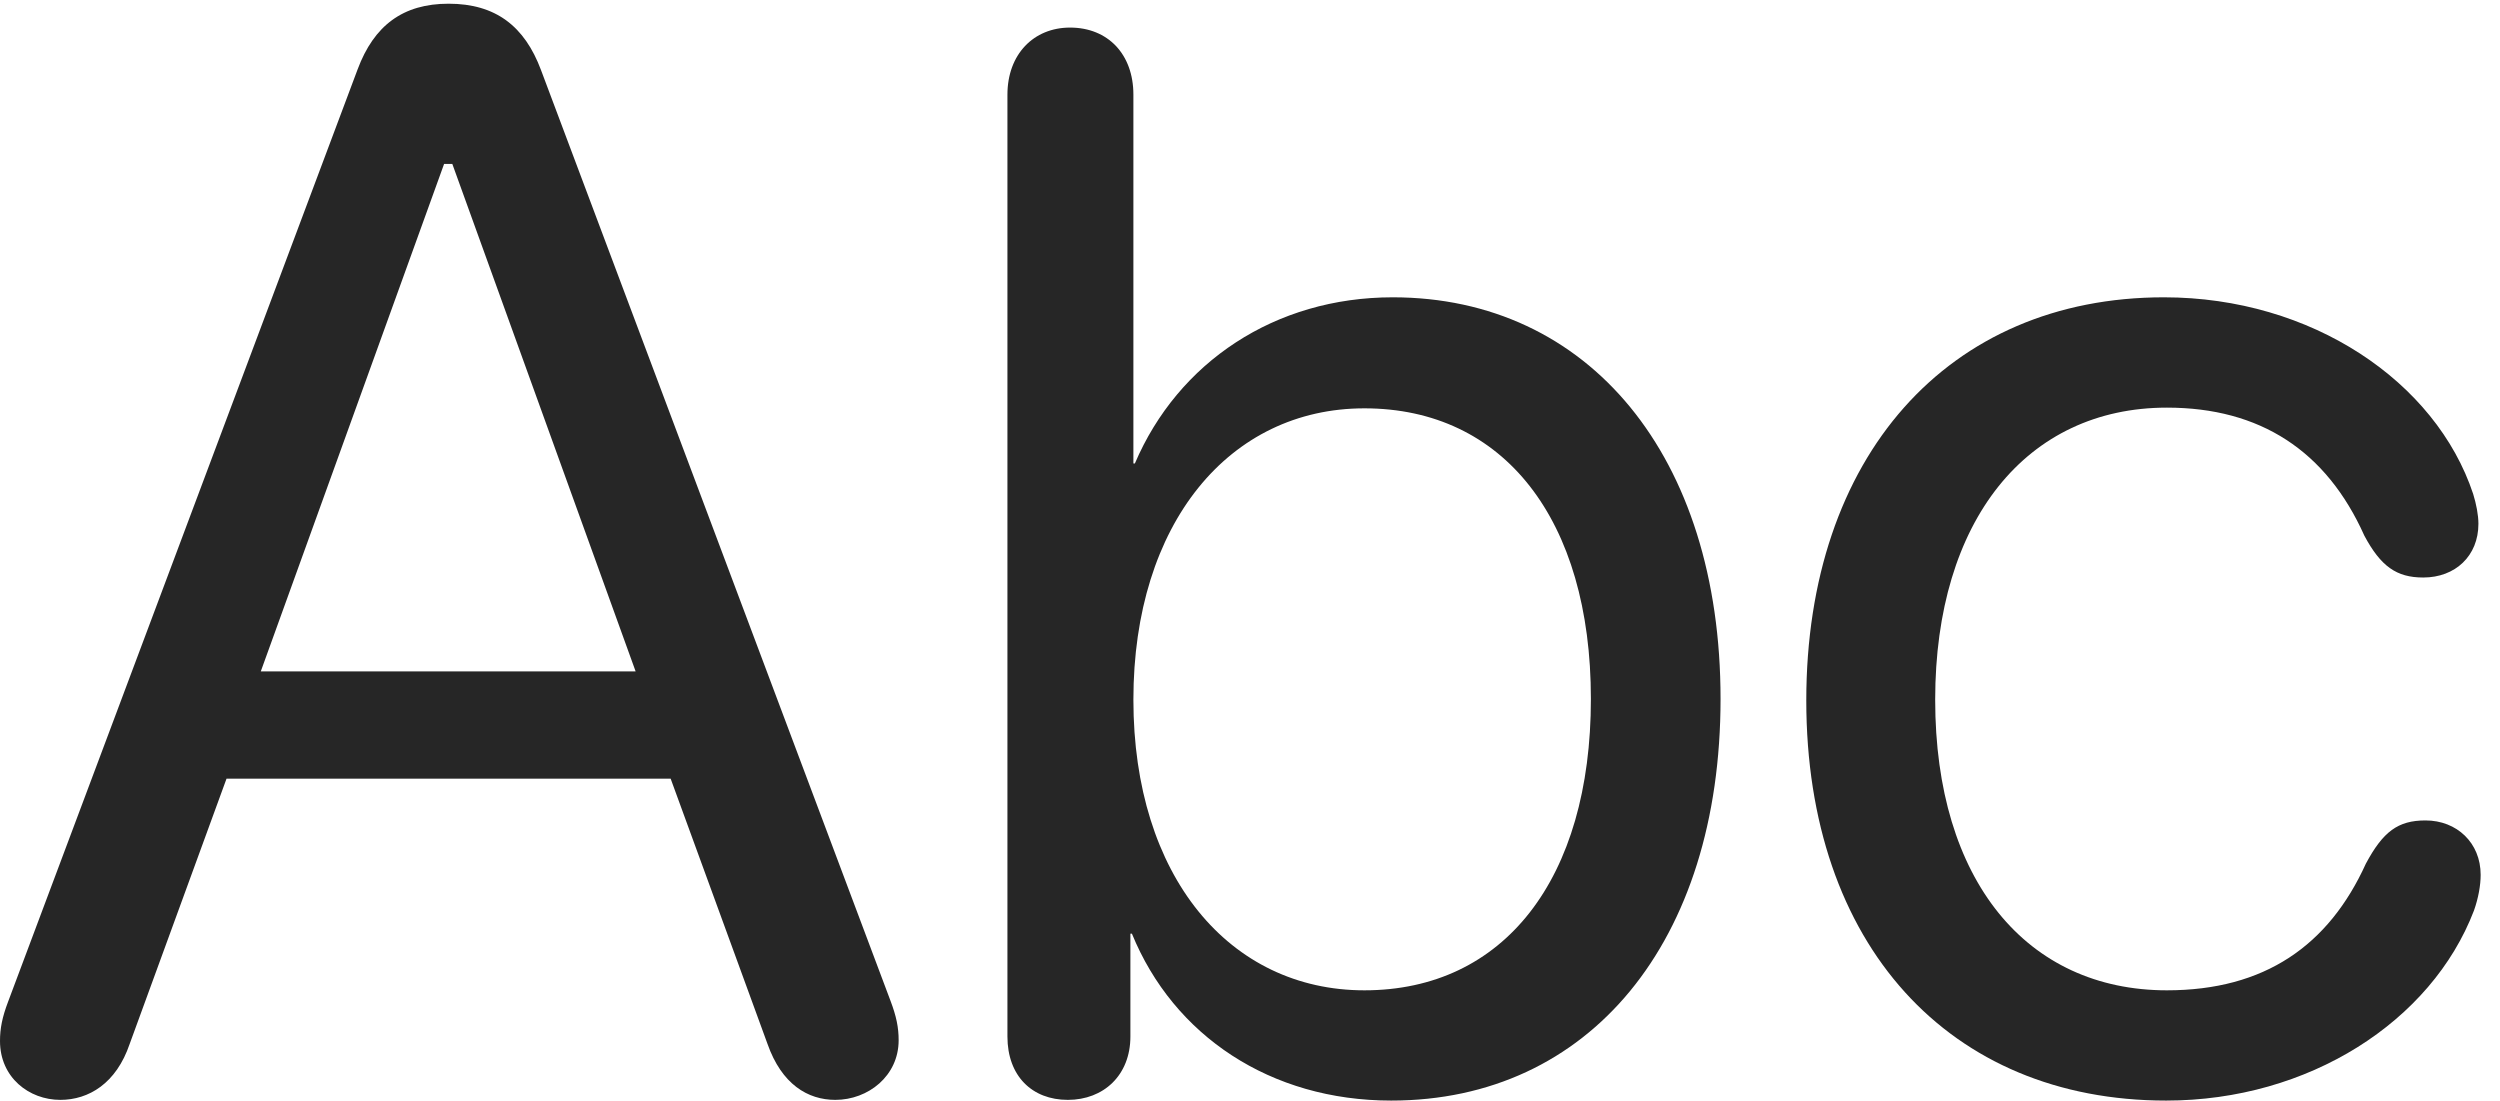<?xml version="1.0" encoding="UTF-8"?>
<!--Generator: Apple Native CoreSVG 326-->
<!DOCTYPE svg
PUBLIC "-//W3C//DTD SVG 1.1//EN"
       "http://www.w3.org/Graphics/SVG/1.1/DTD/svg11.dtd">
<svg version="1.1" xmlns="http://www.w3.org/2000/svg" xmlns:xlink="http://www.w3.org/1999/xlink" viewBox="0 0 45.869 20.193">
 <g>
  <rect height="20.193" opacity="0" width="45.869" x="0" y="0"/>
  <path d="M39.744 20.193C42.355 20.193 44.611 18.744 45.391 16.707C45.473 16.475 45.514 16.242 45.514 16.051C45.514 15.463 45.076 15.053 44.502 15.053C43.996 15.053 43.723 15.258 43.408 15.846C42.725 17.35 41.549 18.17 39.758 18.17C37.188 18.17 35.506 16.16 35.506 12.838C35.506 9.543 37.188 7.479 39.758 7.479C41.467 7.479 42.684 8.271 43.381 9.83C43.682 10.391 43.969 10.596 44.461 10.596C45.049 10.596 45.473 10.199 45.473 9.611C45.473 9.447 45.432 9.242 45.377 9.064C44.693 7 42.41 5.455 39.703 5.455C35.738 5.455 33.141 8.381 33.141 12.852C33.141 17.336 35.766 20.193 39.744 20.193Z" fill="black" fill-opacity="0.85"/>
  <path d="M19.592 20.18C20.248 20.18 20.74 19.729 20.74 19.018L20.74 17.131L20.768 17.131C21.533 19.004 23.311 20.193 25.525 20.193C29.162 20.193 31.568 17.281 31.568 12.824C31.568 8.367 29.148 5.455 25.553 5.455C23.393 5.455 21.615 6.645 20.822 8.504L20.795 8.504L20.795 1.736C20.795 0.998 20.33 0.506 19.633 0.506C18.963 0.506 18.484 0.998 18.484 1.736L18.484 19.018C18.484 19.742 18.936 20.18 19.592 20.18ZM25.033 18.17C22.559 18.17 20.795 16.078 20.795 12.838C20.795 9.598 22.559 7.492 25.033 7.492C27.59 7.492 29.189 9.529 29.189 12.824C29.189 16.133 27.59 18.17 25.033 18.17Z" fill="black" fill-opacity="0.85"/>
  <path d="M1.107 20.18C1.627 20.18 2.133 19.879 2.379 19.154L4.156 14.287L12.305 14.287L14.082 19.154C14.342 19.893 14.82 20.18 15.326 20.18C15.928 20.18 16.488 19.742 16.488 19.086C16.488 18.854 16.447 18.648 16.338 18.361L9.926 1.285C9.625 0.479 9.092 0.068 8.23 0.068C7.396 0.068 6.863 0.465 6.562 1.271L0.15 18.375C0.041 18.662 0 18.867 0 19.1C0 19.77 0.533 20.18 1.107 20.18ZM4.785 12.318L8.148 3.008L8.299 3.008L11.662 12.318Z" fill="black" fill-opacity="0.85"/>
 </g>
</svg>
